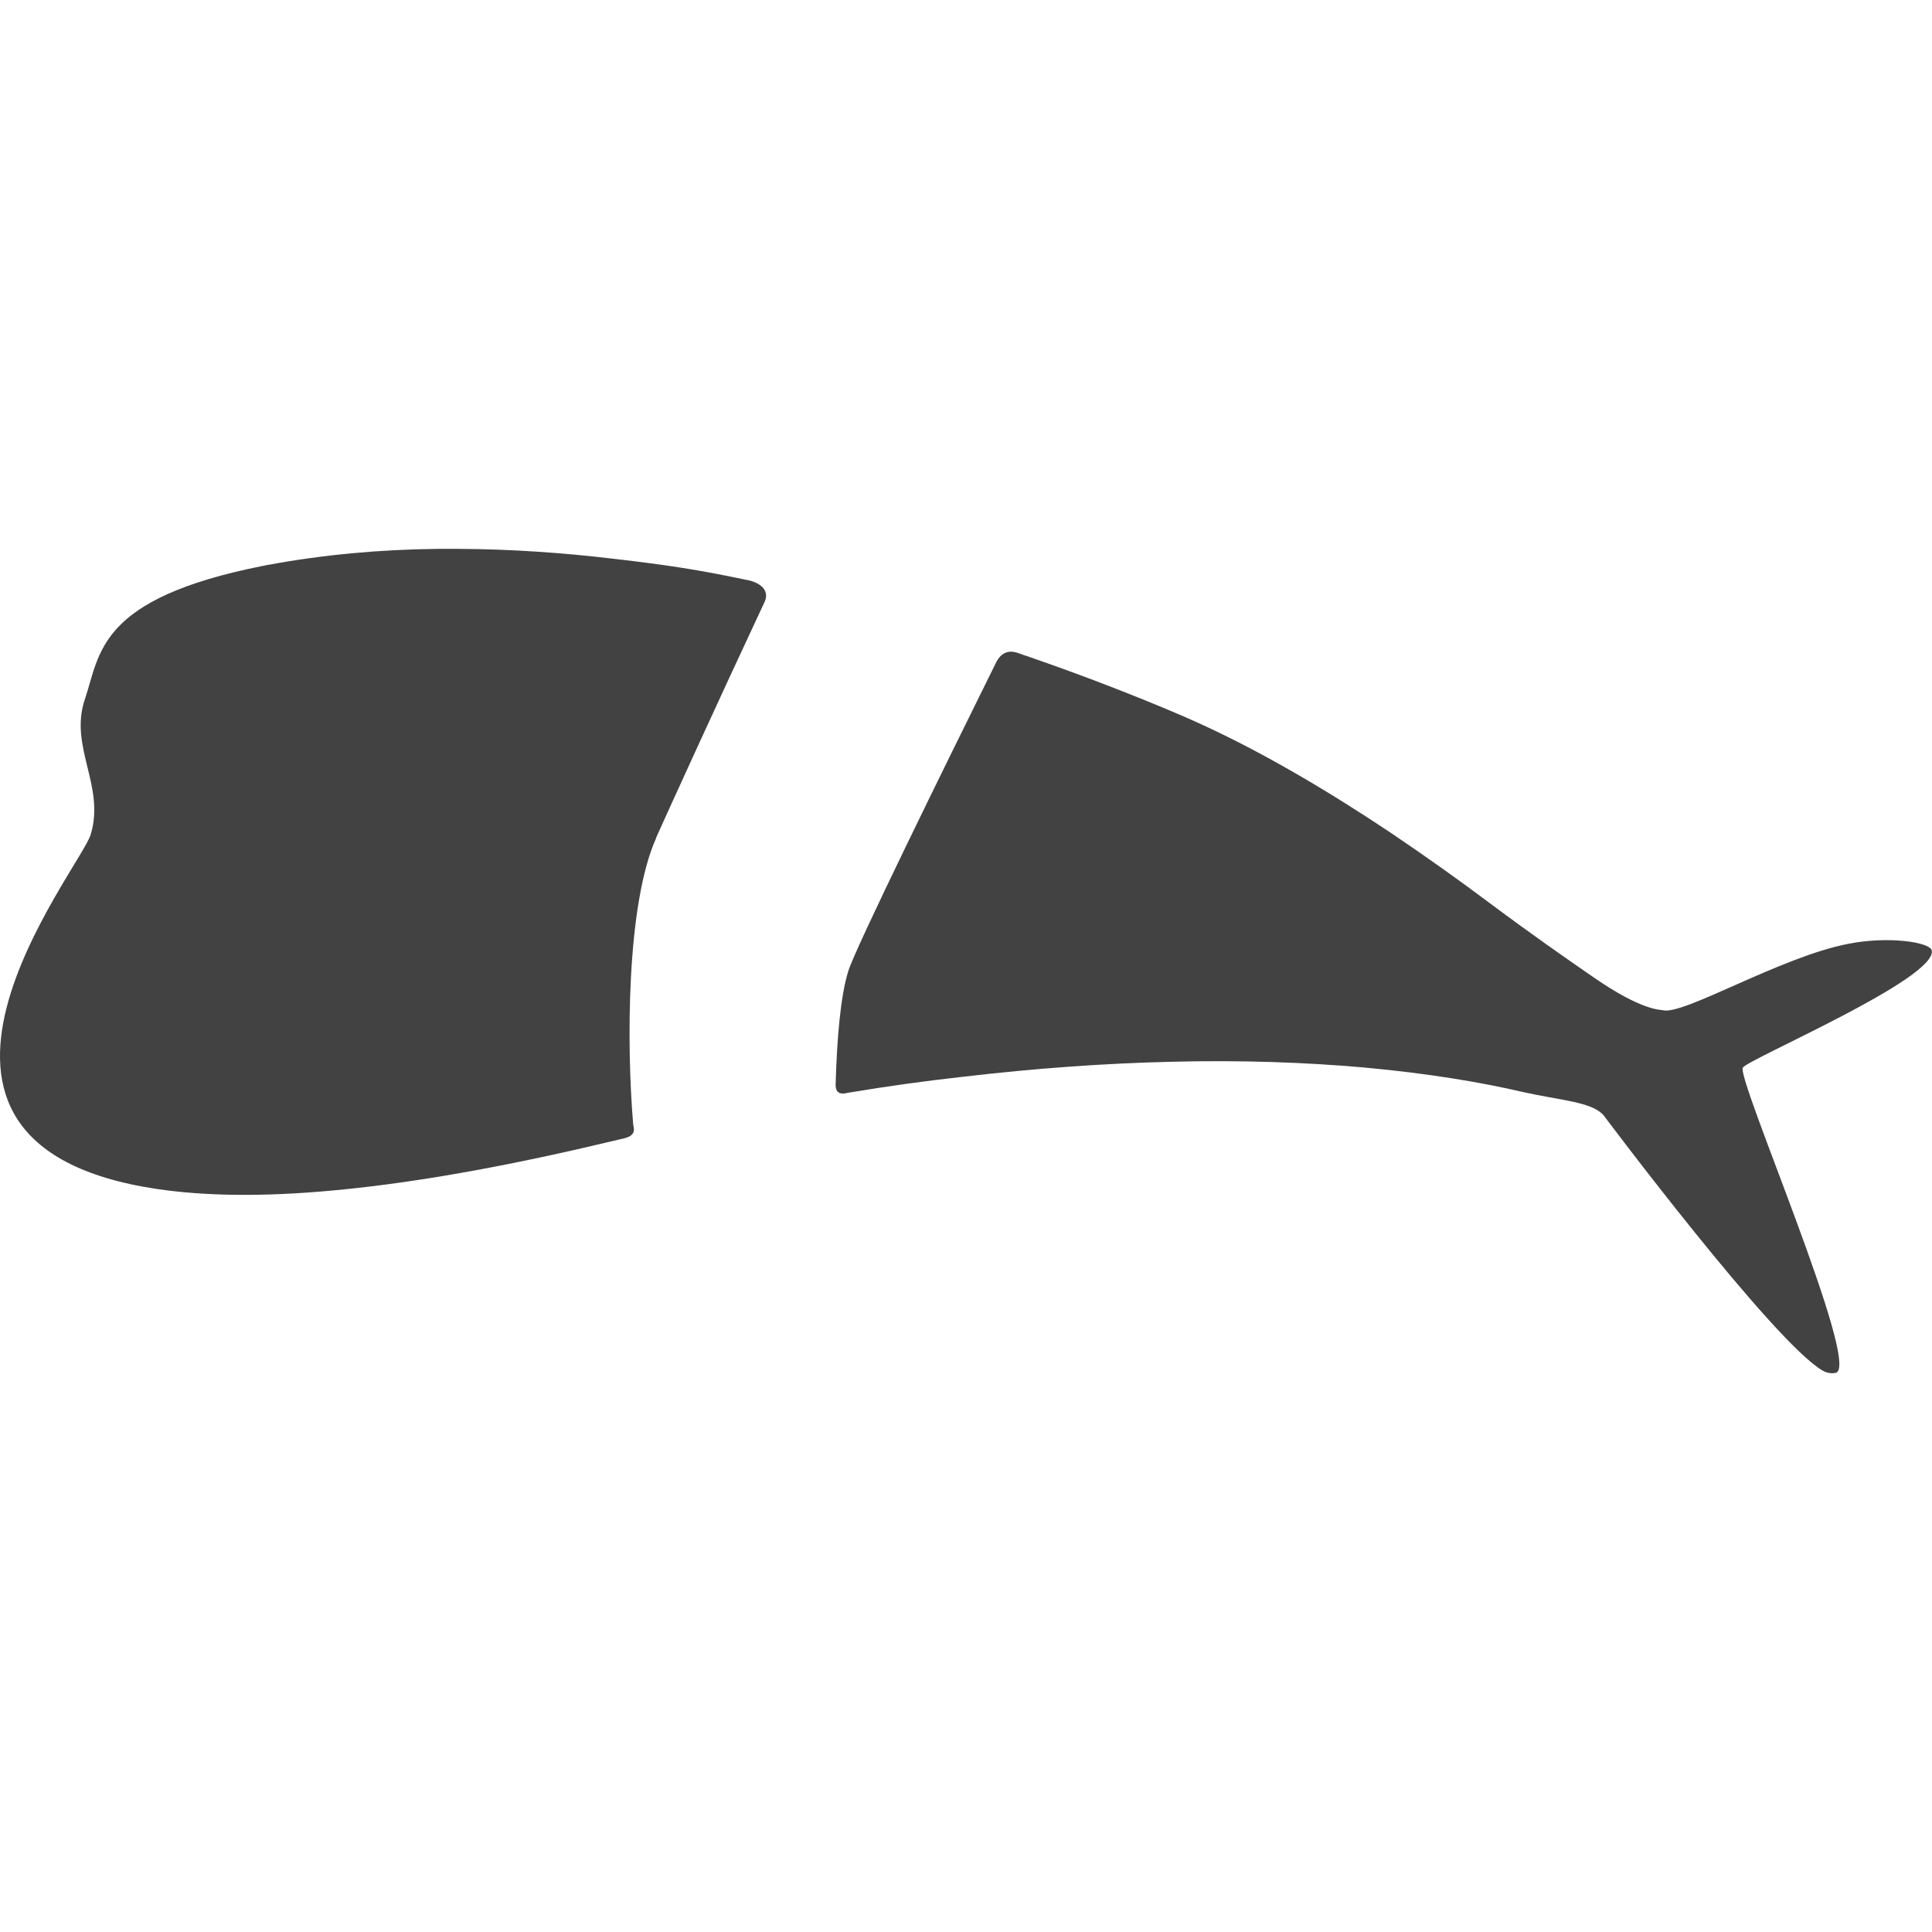 <svg width="44" height="44" viewBox="0 0 44 44" fill="none" xmlns="http://www.w3.org/2000/svg">
<path class="red-on-hover" d="M14.945 19.073C15.232 18.432 16.342 15.996 17.412 13.711C17.472 13.585 17.502 13.352 17.094 13.226C15.908 12.974 15.197 12.868 13.986 12.727C12.801 12.586 11.616 12.505 10.44 12.5C10.284 12.5 10.127 12.5 9.971 12.5C8.655 12.515 7.363 12.631 6.117 12.863H6.107C6.067 12.873 6.026 12.878 5.986 12.888C2.218 13.635 2.284 14.886 1.936 15.915C1.562 17.005 2.4 17.887 2.067 19.002C1.83 19.799 -3.311 26.049 3.57 27.078C4.624 27.234 5.941 27.265 7.57 27.113C9.124 26.972 10.97 26.669 13.144 26.175C13.381 26.12 14.072 25.958 14.203 25.928C14.511 25.857 14.43 25.691 14.42 25.6C14.269 23.819 14.264 20.596 14.945 19.083V19.073Z" fill="#424242"/>
<path class="red-on-hover" d="M44 21.655C43.96 21.448 42.986 21.317 42.098 21.494C40.55 21.791 38.34 23.128 37.871 23.007C37.811 22.992 37.397 23.022 36.297 22.261C35.632 21.802 34.885 21.282 33.932 20.571C33.246 20.056 32.489 19.517 31.697 18.982C30.295 18.044 28.771 17.136 27.303 16.47C27.192 16.419 27.076 16.369 26.965 16.319C25.881 15.854 24.675 15.385 23.384 14.941C23.323 14.921 23.258 14.901 23.197 14.876C23.081 14.835 22.854 14.775 22.693 15.072C21.497 17.489 19.48 21.59 19.318 22.119C19.142 22.689 19.061 23.648 19.031 24.692C19.031 24.773 19.031 24.959 19.303 24.889C20.307 24.722 20.988 24.631 21.901 24.526C23.621 24.324 25.185 24.218 26.597 24.183C28.287 24.137 29.765 24.198 31.036 24.309C32.539 24.445 33.75 24.652 34.678 24.869C35.526 25.06 36.247 25.09 36.519 25.398C36.519 25.398 40.388 30.564 41.508 31.214C41.654 31.3 41.791 31.27 41.811 31.265C42.396 31.108 39.536 24.541 39.692 24.314C39.828 24.112 44.121 22.286 43.995 21.645L44 21.655Z" fill="#424242"/>
</svg>
